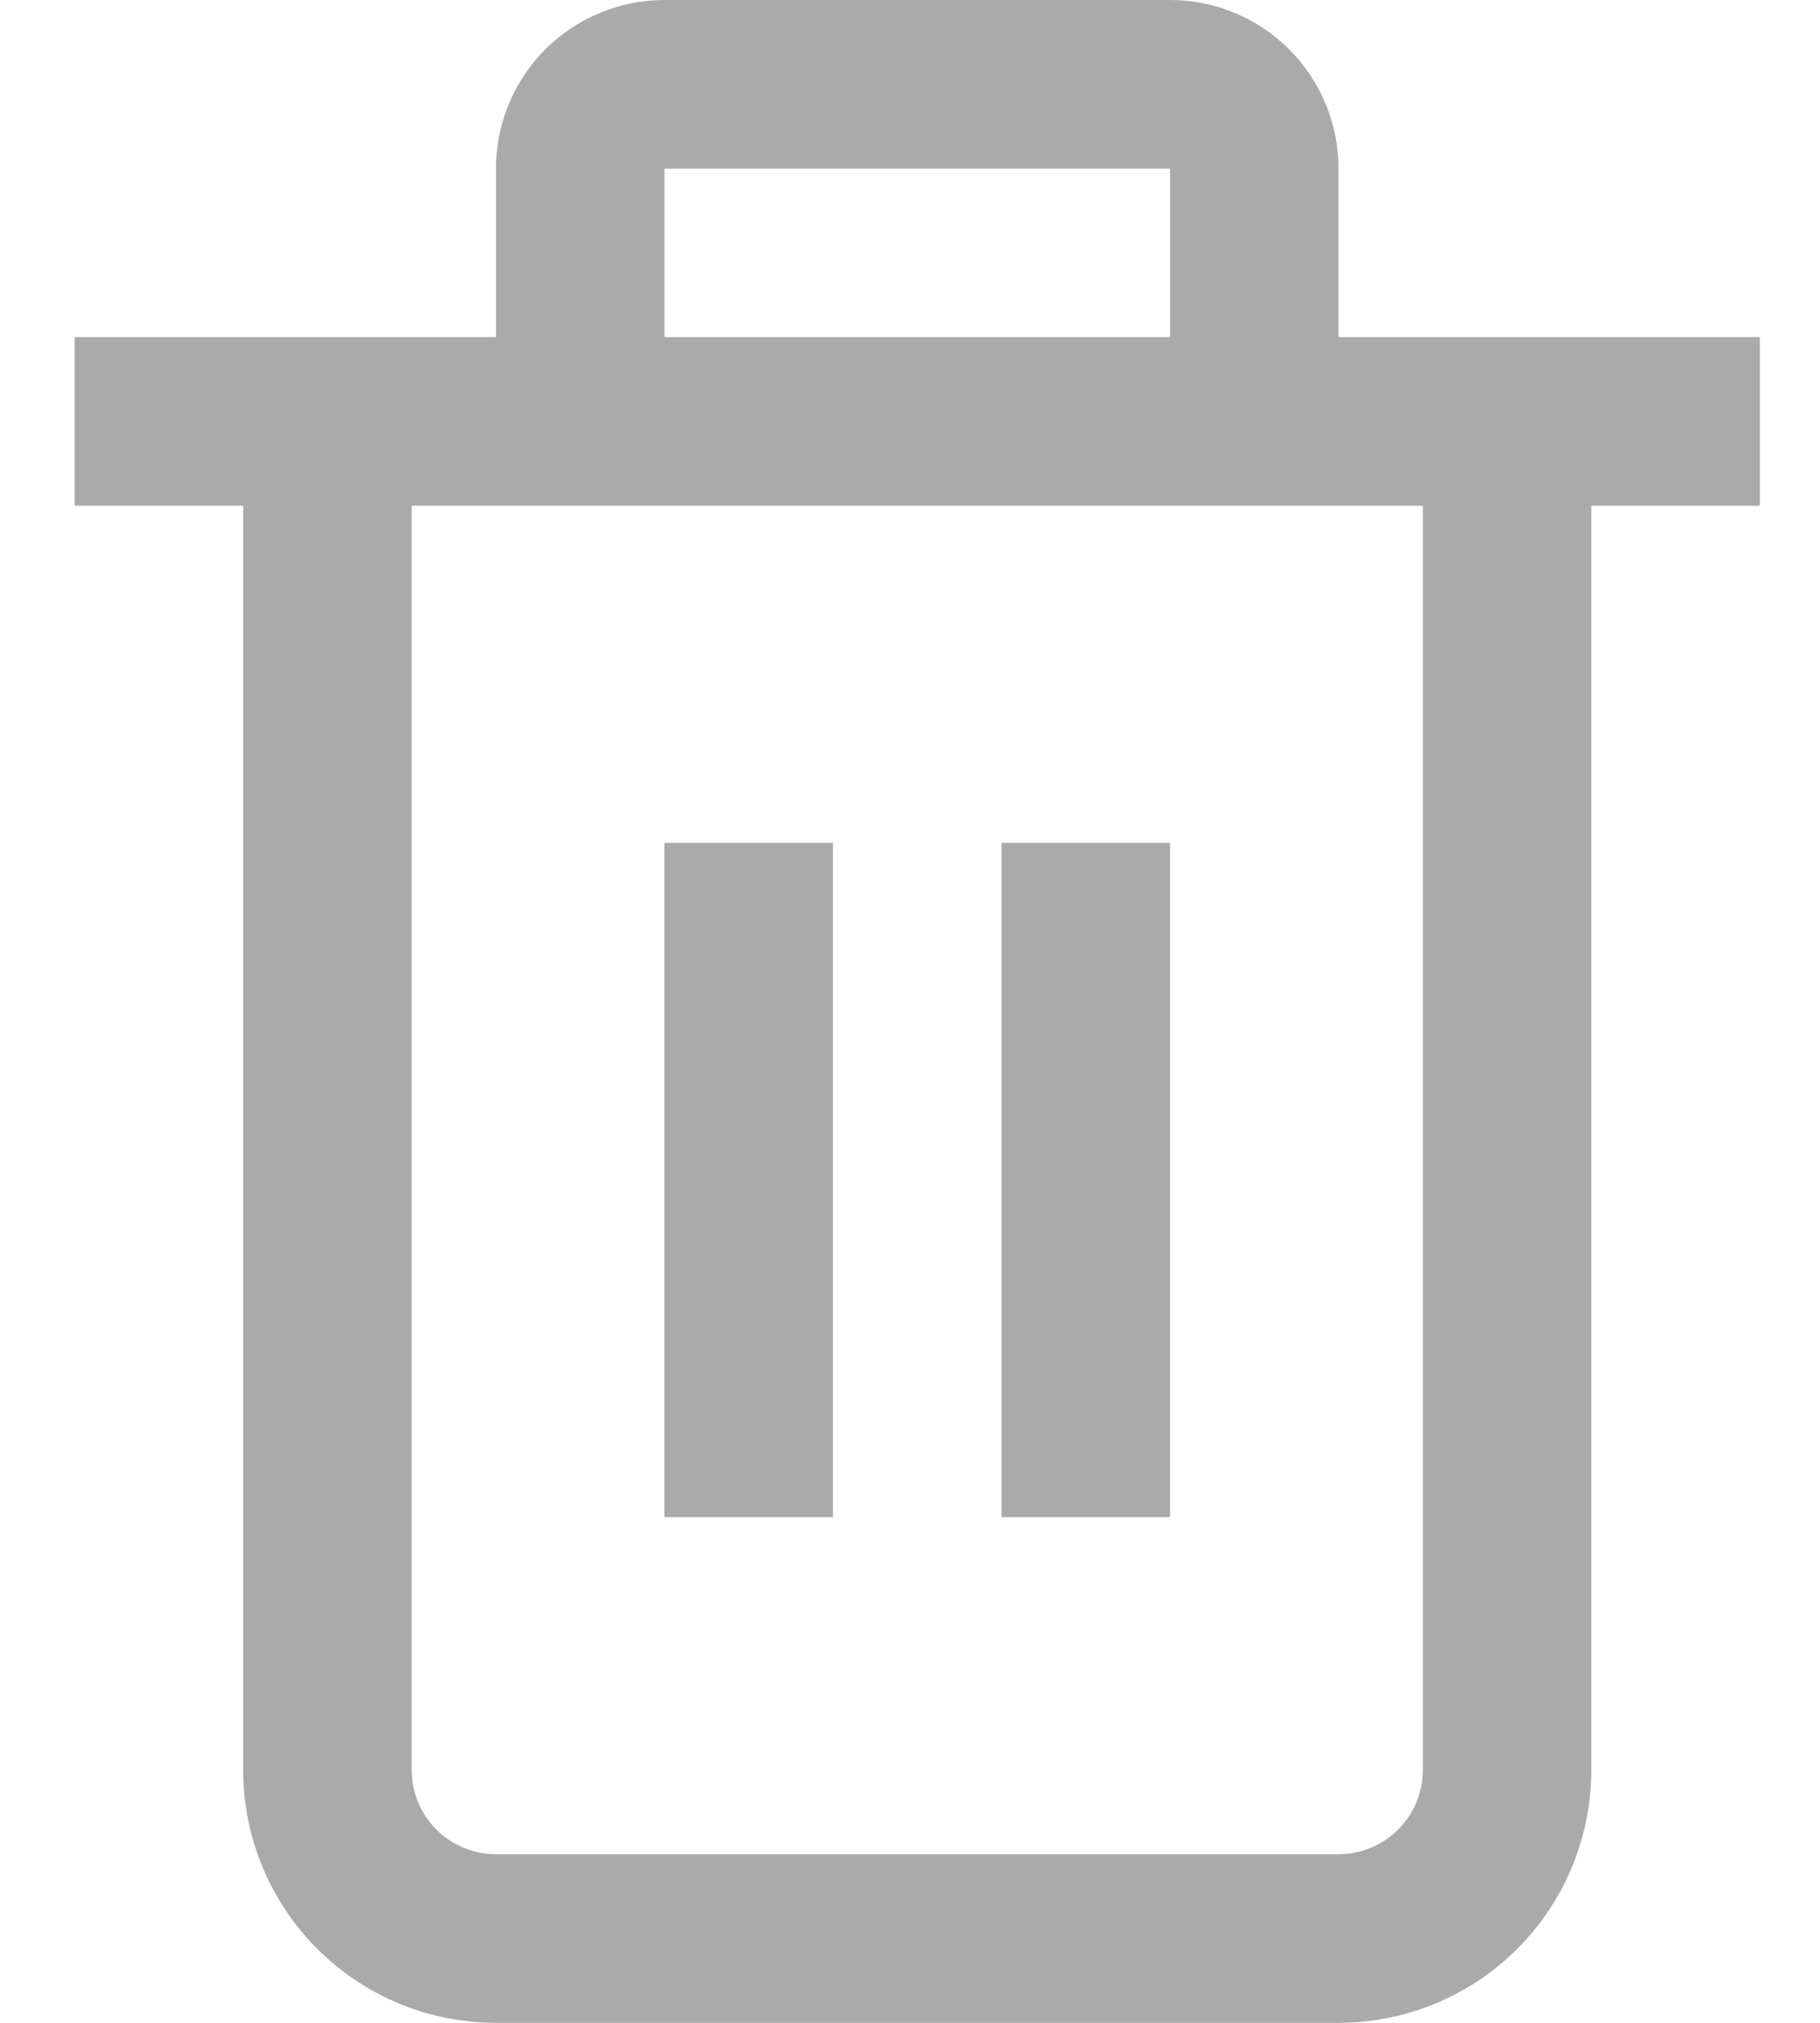 <svg width="18" height="20" viewBox="0 0 18 20" fill="none" xmlns="http://www.w3.org/2000/svg">
<path d="M17.405 3.333H13.238V1.667C13.238 1.225 13.063 0.801 12.75 0.488C12.438 0.176 12.014 0 11.572 0L6.572 0C6.13 0 5.706 0.176 5.393 0.488C5.081 0.801 4.905 1.225 4.905 1.667V3.333H0.738V5H2.405V17.5C2.405 18.163 2.668 18.799 3.137 19.268C3.606 19.737 4.242 20 4.905 20H13.238C13.901 20 14.537 19.737 15.006 19.268C15.475 18.799 15.738 18.163 15.738 17.5V5H17.405V3.333ZM6.572 1.667H11.572V3.333H6.572V1.667ZM14.072 17.5C14.072 17.721 13.984 17.933 13.828 18.089C13.671 18.245 13.459 18.333 13.238 18.333H4.905C4.684 18.333 4.472 18.245 4.316 18.089C4.159 17.933 4.072 17.721 4.072 17.5V5H14.072V17.5Z" fill="#AAAAAA"/>
<path d="M8.238 8.334H6.571V15H8.238V8.334Z" fill="#AAAAAA"/>
<path d="M11.572 8.334H9.905V15H11.572V8.334Z" fill="#AAAAAA"/>
</svg>
